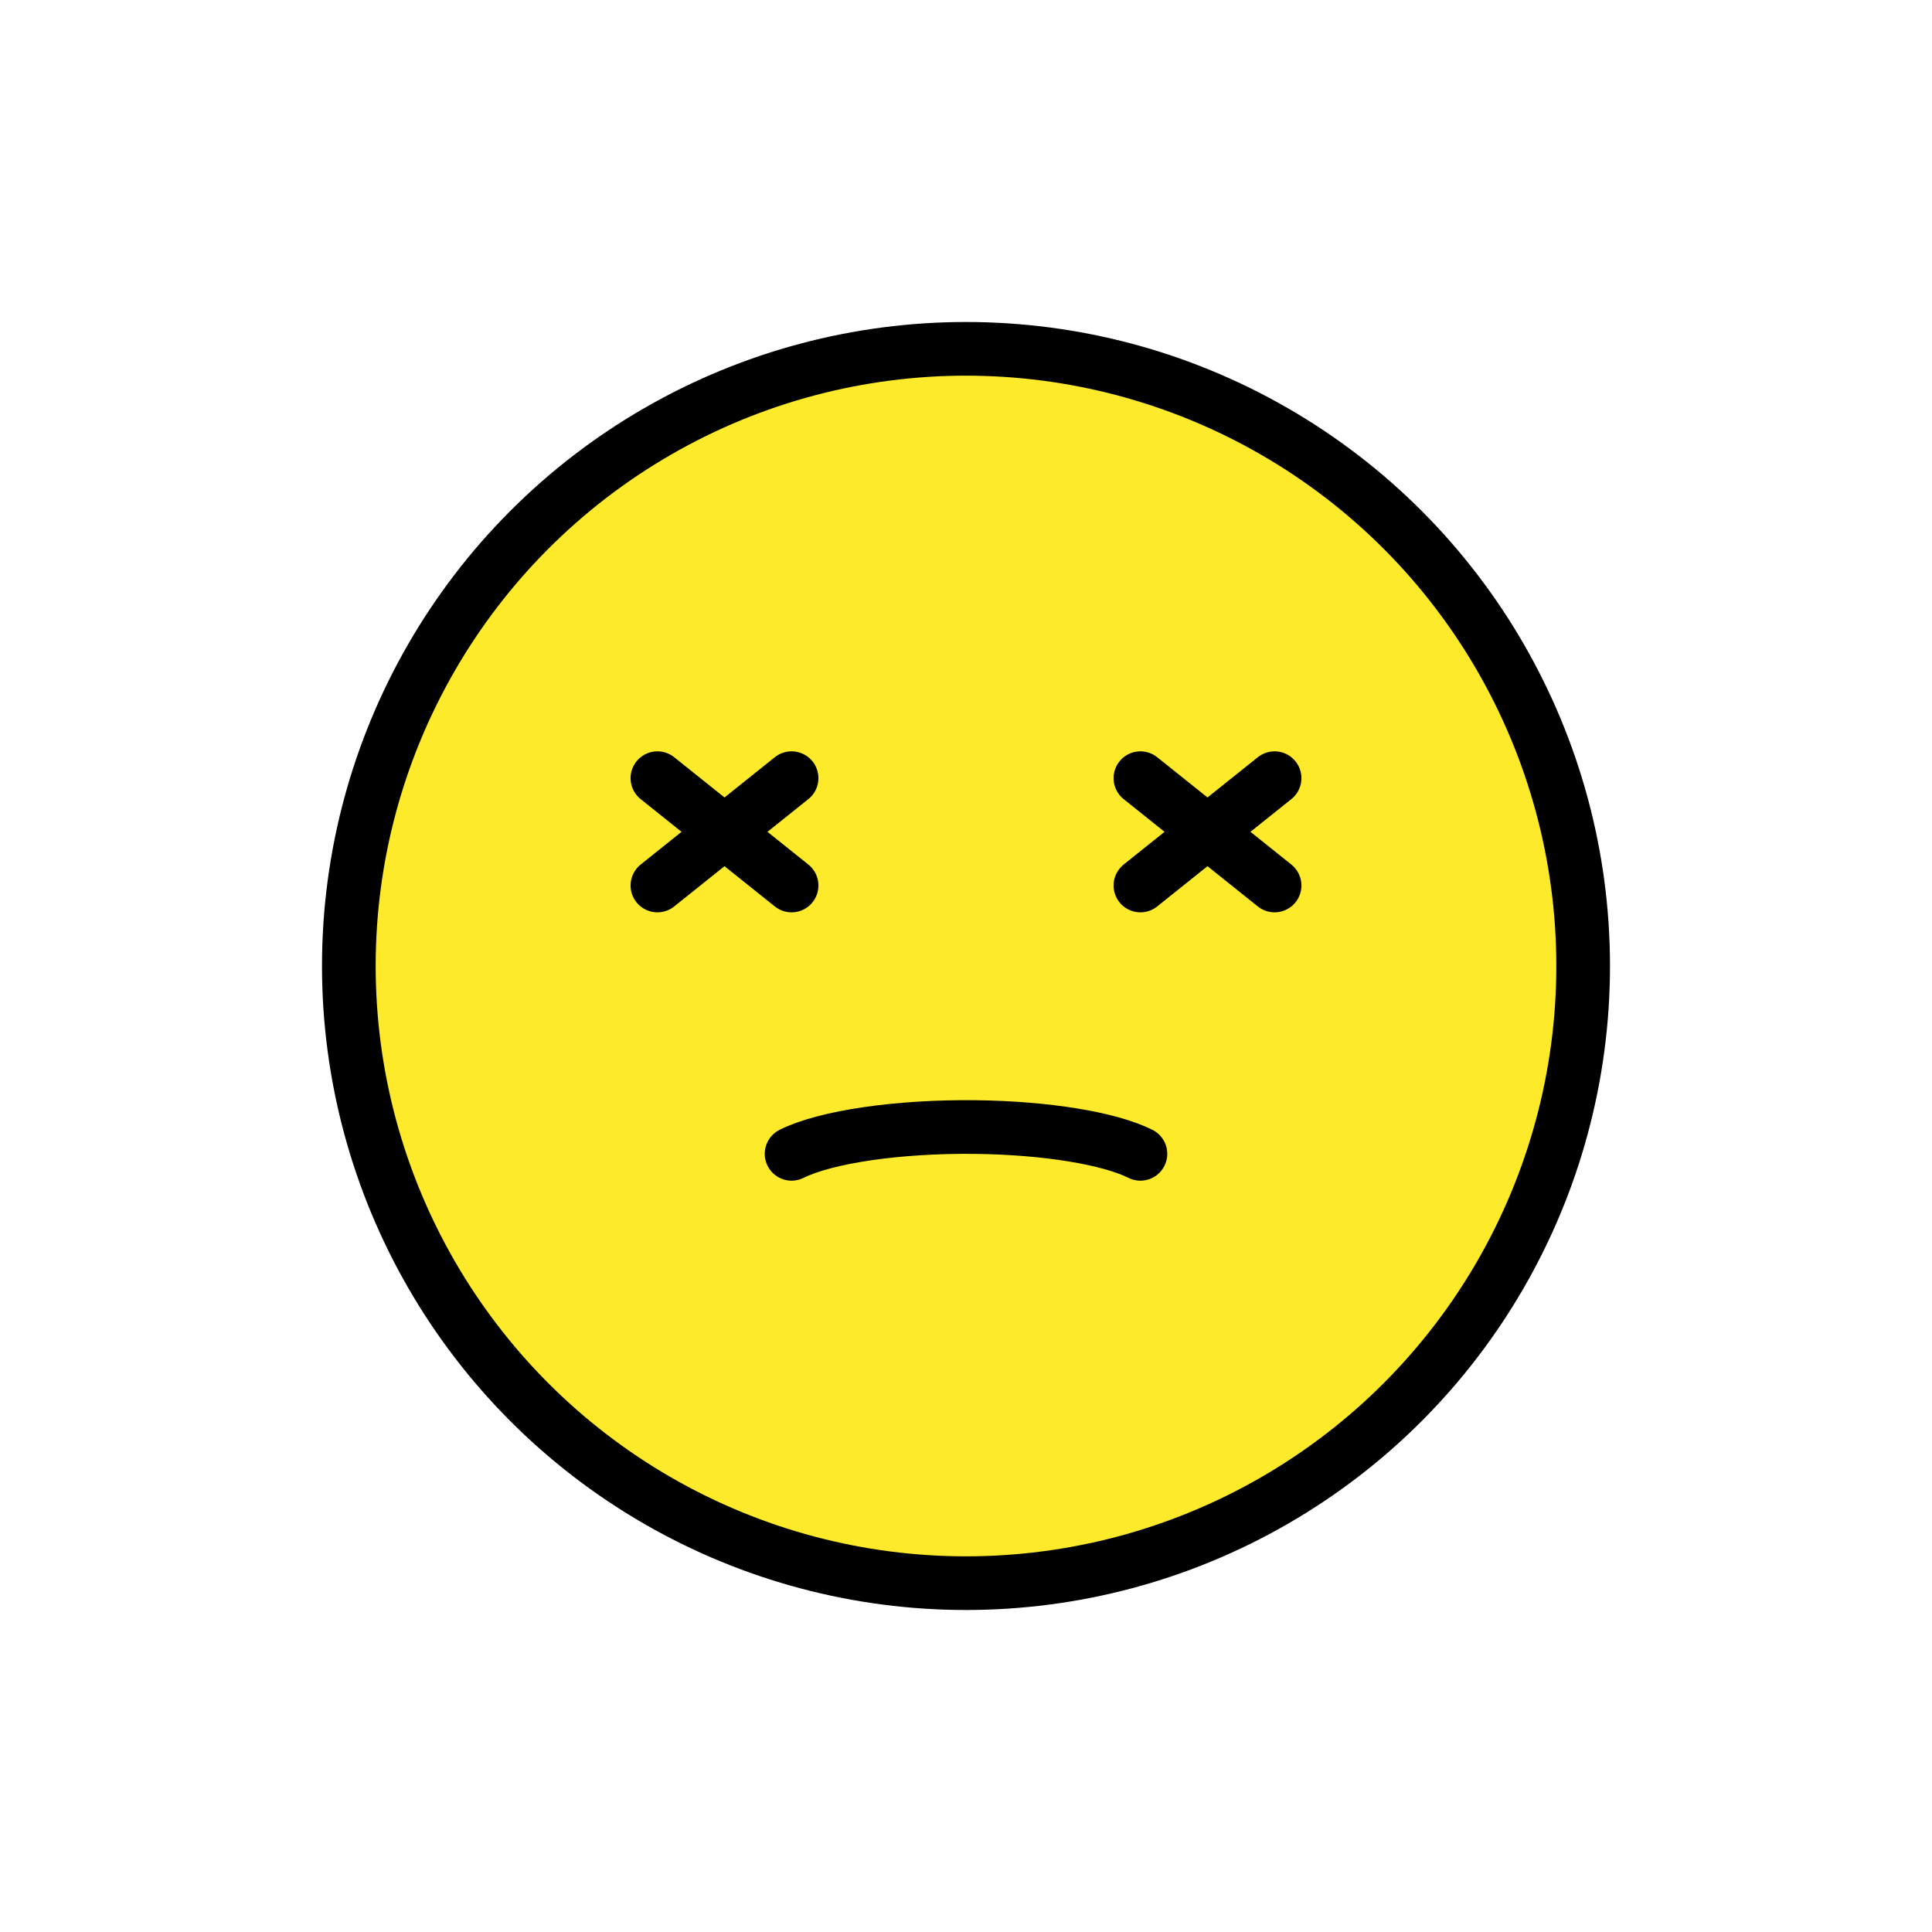 <svg viewBox="0 0 72 72" xmlns="http://www.w3.org/2000/svg"><path fill="#FCEA2B" d="M36 13c-12.682 0-23 10.318-23 23s10.318 23 23 23 23-10.318 23-23-10.318-23-23-23z"/><g fill="none" stroke="#000" stroke-miterlimit="10" stroke-width="2"><circle cx="36" cy="36" r="23"/><path stroke-linecap="round" stroke-linejoin="round" d="M29.5 43c1.284-.638 3.985-1.03 6.842-.998 2.624.03 4.99.414 6.158.998M47.5 29l-5 4M42.5 29l5 4M29.5 29l-5 4M24.5 29l5 4"/></g></svg>